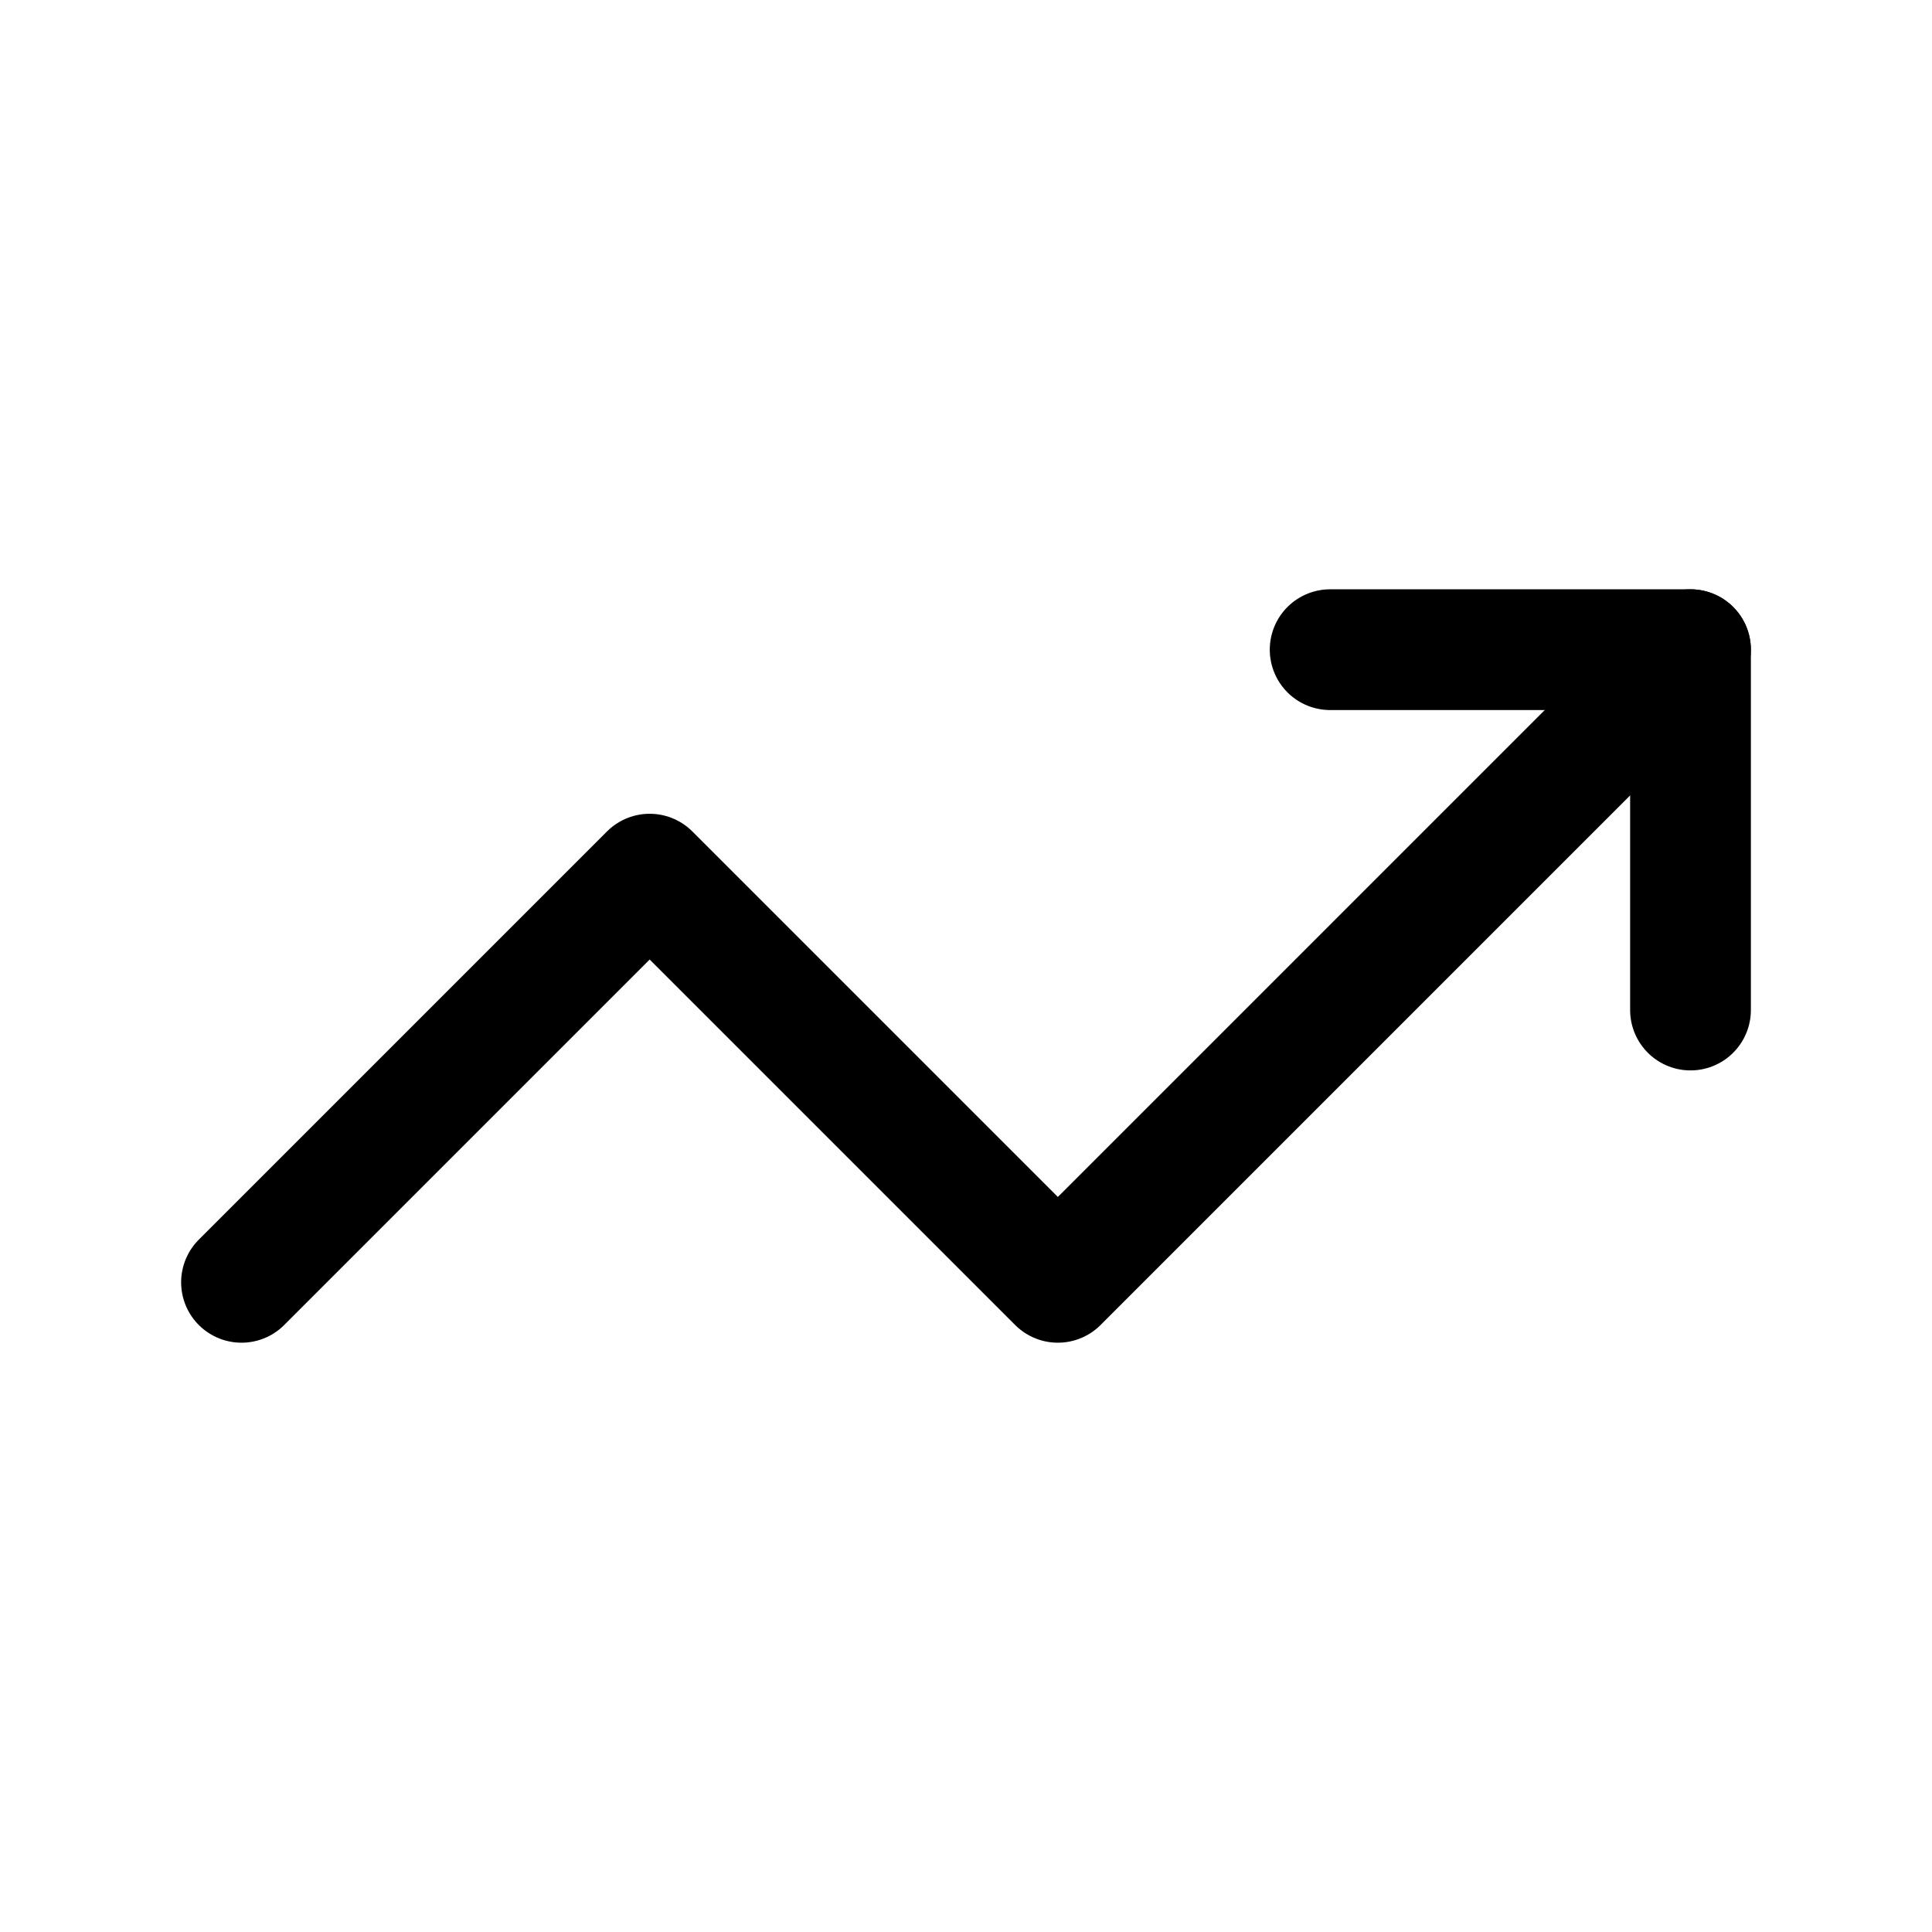 <svg viewBox="0 0 48 48" fill="none" xmlns="http://www.w3.org/2000/svg">
<path d="M6 31.859L16.141 21.718L26.282 31.859L42 16.141" stroke="currentColor" stroke-width="3" stroke-linecap="round" stroke-linejoin="round"/>
<path d="M33.047 16.141H42V25.094" stroke="currentColor" stroke-width="3" stroke-linecap="round" stroke-linejoin="round"/>
</svg>
